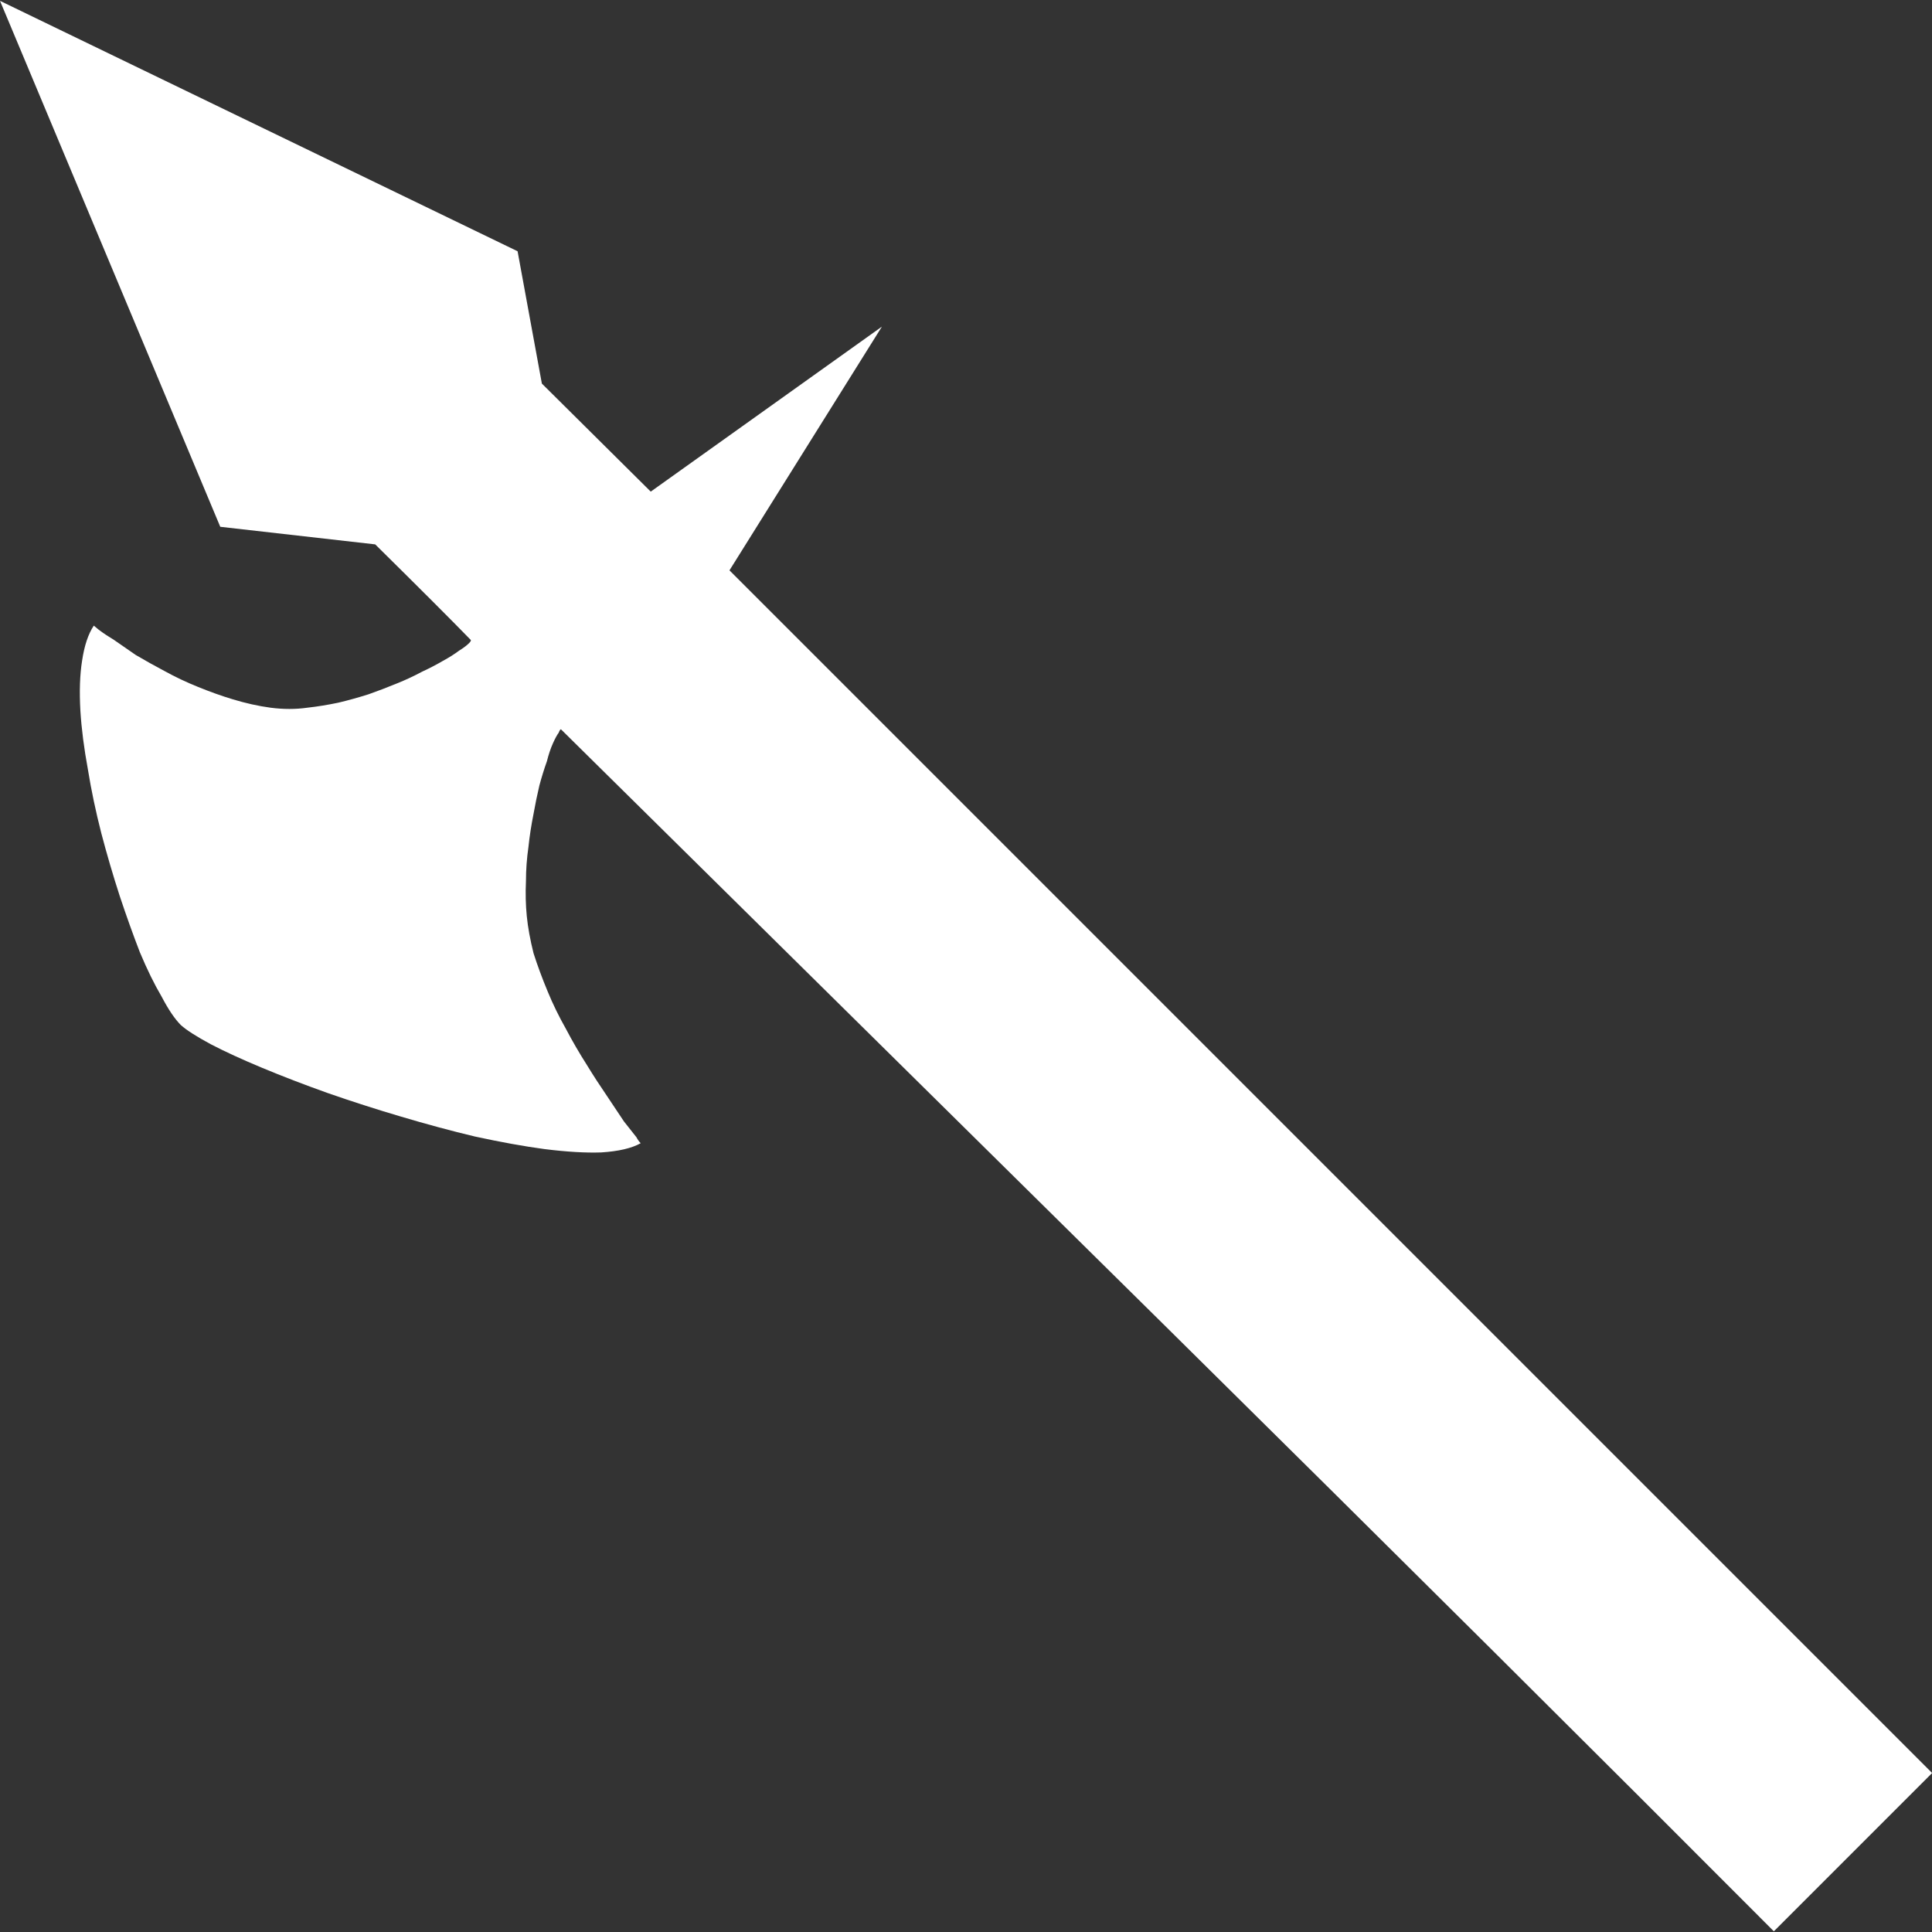 <?xml version="1.0" encoding="UTF-8" standalone="no"?>
<svg
   height="512"
   width="512"
   version="1.1"
   id="svg1161"
   sodipodi:docname="pike.svg"
   xmlns:inkscape="http://www.inkscape.org/namespaces/inkscape"
   xmlns:sodipodi="http://sodipodi.sourceforge.net/DTD/sodipodi-0.dtd"
   xmlns="http://www.w3.org/2000/svg"
   xmlns:svg="http://www.w3.org/2000/svg">
  <rect width="100%" height="100%" fill="#333333" stroke="none"/>
  <defs
     id="defs1165" />
  <sodipodi:namedview
     id="namedview1163"
     pagecolor="#505050"
     bordercolor="#ffffff"
     borderopacity="1"
     inkscape:showpageshadow="0"
     inkscape:pageopacity="0"
     inkscape:pagecheckerboard="1"
     inkscape:deskcolor="#505050"
     showgrid="false" />
  <g
     id="g1159"
     transform="matrix(4.439,0,0,4.439,1.8925e-6,0.222)">
    <path
       d="m 115.35,105.8 q 0,0 -2.7,-2.7 -2.7,-2.7 -2.7,-2.7 0,0 5.4,5.4 l -9.45,9.45 Q 90.6,99.9 69.4,78.95 41.7,51.6 33.5,43.5 33.45,43.45 33.35,43.7 33.2,43.9 33,44.35 q -0.2,0.45 -0.35,1.05 -0.25,0.7 -0.45,1.45 -0.2,0.85 -0.35,1.7 -0.2,1 -0.3,1.95 -0.15,1.05 -0.15,2.05 -0.05,1.1 0.05,2.1 0.1,1 0.4,2.2 0.35,1.1 0.85,2.3 0.45,1.1 1.1,2.25 0.55,1.05 1.25,2.15 0.55,0.9 1.2,1.85 0.5,0.75 1,1.5 0.4,0.5 0.75,0.95 0.1,0.2 0.25,0.35 -0.8,0.45 -2.35,0.55 -1.4,0.05 -3.4,-0.2 Q 30.65,68.3 28.35,67.8 26.25,67.3 23.9,66.6 21.7,65.95 19.55,65.2 17.45,64.45 15.65,63.7 13.85,62.95 12.6,62.3 11.3,61.6 10.8,61.15 10.25,60.6 9.65,59.45 9,58.35 8.35,56.8 7.75,55.25 7.15,53.45 6.55,51.6 6.05,49.7 5.55,47.75 5.25,45.9 4.9,44 4.8,42.4 q -0.1,-1.75 0.1,-3 0.2,-1.35 0.7,-2.1 0,0 0.3,0.25 0.4,0.3 0.9,0.6 0.65,0.45 1.3,0.9 0.85,0.5 1.7,0.95 1,0.55 2,0.95 1.1,0.45 2.1,0.75 1.15,0.35 2.25,0.5 1.15,0.15 2.2,0 0.9,-0.1 1.85,-0.3 0.85,-0.2 1.8,-0.5 0.85,-0.3 1.7,-0.65 0.75,-0.3 1.5,-0.7 0.65,-0.3 1.25,-0.65 0.55,-0.3 0.95,-0.6 0.4,-0.25 0.6,-0.45 0.15,-0.15 0.1,-0.2 -1.7,-1.75 -5.7,-5.7 L 13.15,31.4 0,0 l 30.9,14.95 1.45,7.9 6.5,6.45 13.8,-9.85 -9.1,14.55 71.8,71.8"
       fill="#ffffff"
       fill-rule="evenodd"
       stroke="none"
       id="path1157" />
  </g>
</svg>
